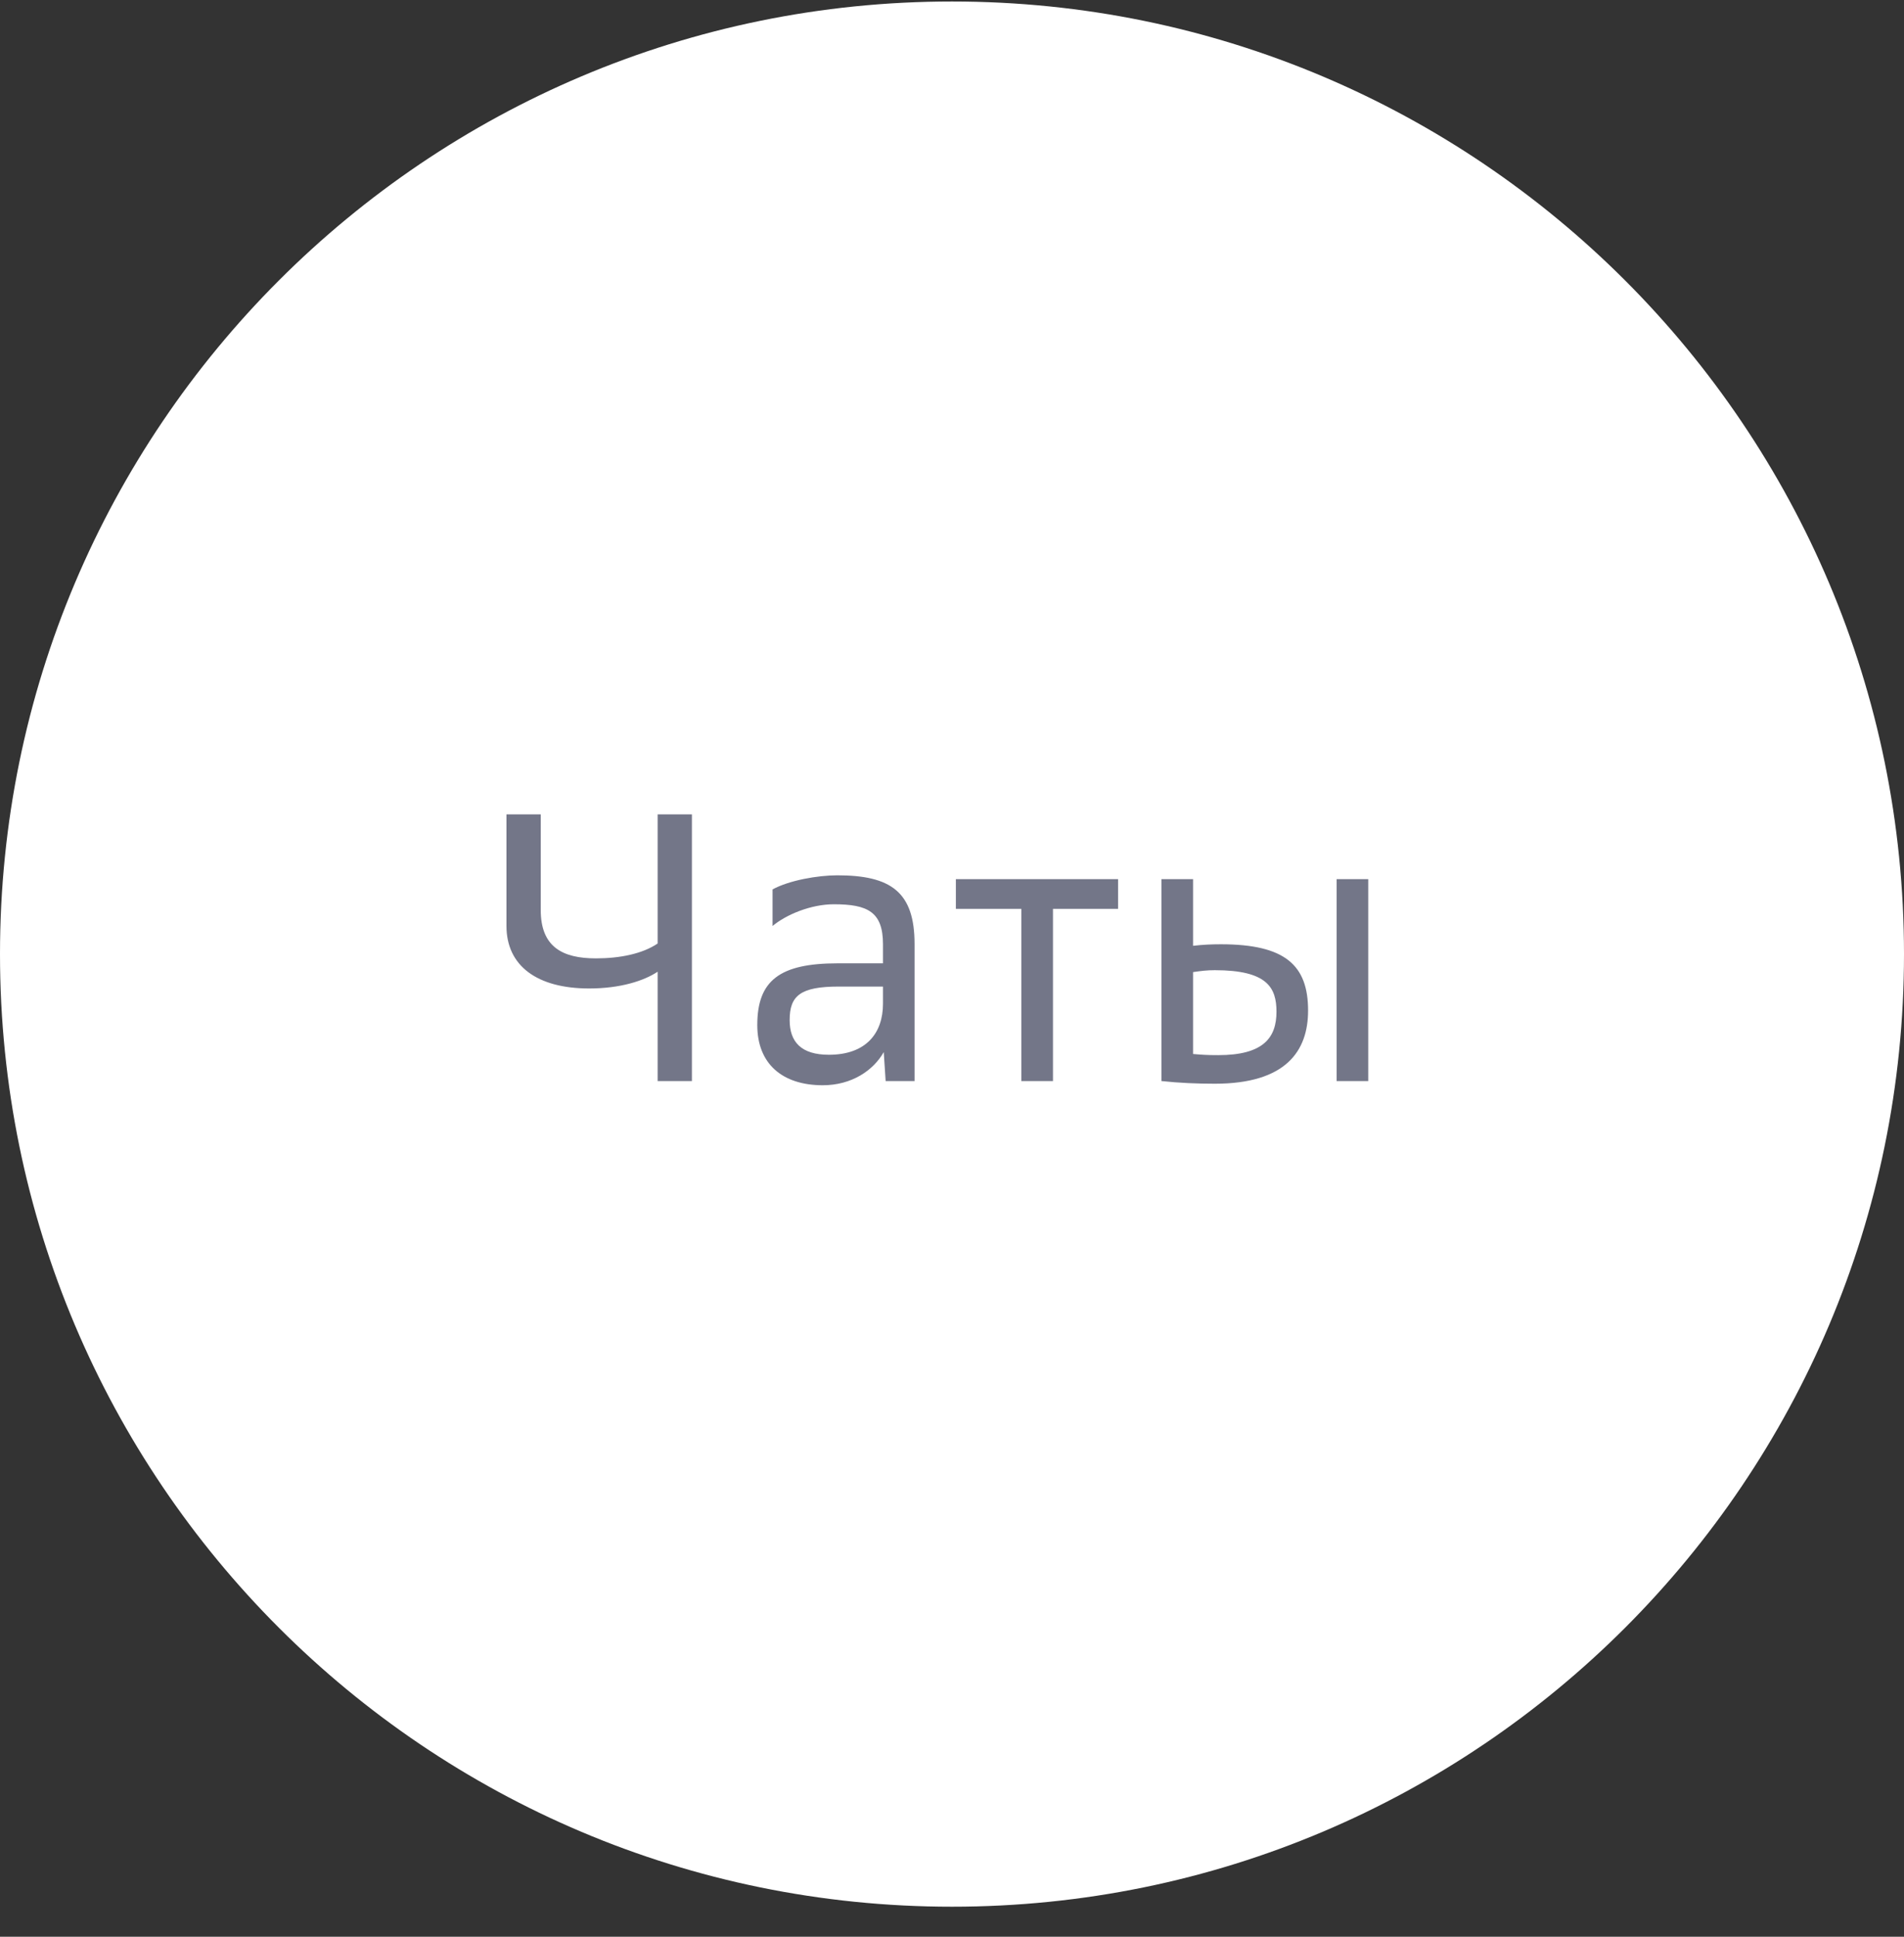 <?xml version="1.0" encoding="UTF-8"?> <svg xmlns="http://www.w3.org/2000/svg" width="60" height="61" viewBox="0 0 60 61" fill="none"><rect x="0" y="0" width="60" height="61" fill="#333333" stroke="none"/> <path d="M30 60.054C46.569 60.054 60 46.621 60 30.05C60 13.48 46.569 0.047 30 0.047C13.431 0.047 0 13.48 0 30.05C0 46.621 13.431 60.054 30 60.054Z" fill="white"></path> <path d="M20.724 34.049H21.804V25.649H20.724V29.717C20.244 30.041 19.536 30.185 18.78 30.185C17.724 30.185 17.04 29.825 17.04 28.661V25.649H15.96V29.165C15.96 30.425 16.932 31.133 18.564 31.133C19.548 31.133 20.292 30.893 20.724 30.605V34.049ZM27.909 34.049H28.82V29.729C28.82 28.085 28.064 27.569 26.384 27.569C25.773 27.569 24.872 27.725 24.345 28.013V29.165C24.776 28.805 25.556 28.481 26.276 28.481C27.345 28.481 27.825 28.721 27.825 29.741V30.341H26.396C24.573 30.341 23.864 30.881 23.864 32.285C23.864 33.509 24.657 34.181 25.928 34.181C26.84 34.181 27.524 33.713 27.849 33.137L27.909 34.049ZM24.884 32.129C24.884 31.361 25.221 31.073 26.433 31.073H27.825V31.613C27.825 32.537 27.297 33.221 26.12 33.221C25.244 33.221 24.884 32.813 24.884 32.129ZM32.186 34.049H33.182V28.625H35.234V27.689H30.122V28.625H32.186V34.049ZM37.597 29.789V27.689H36.601V34.049C37.153 34.109 37.729 34.133 38.281 34.133C40.525 34.133 41.221 33.101 41.221 31.829C41.221 30.401 40.501 29.741 38.473 29.741C38.173 29.741 37.909 29.753 37.597 29.789ZM37.597 33.197V30.617C37.849 30.581 38.029 30.557 38.281 30.557C39.937 30.557 40.225 31.109 40.225 31.865C40.225 32.681 39.817 33.233 38.389 33.233C38.029 33.233 37.885 33.221 37.597 33.197ZM42.121 34.049H43.117V27.689H42.121V34.049Z" fill="#737688"></path> </svg> 